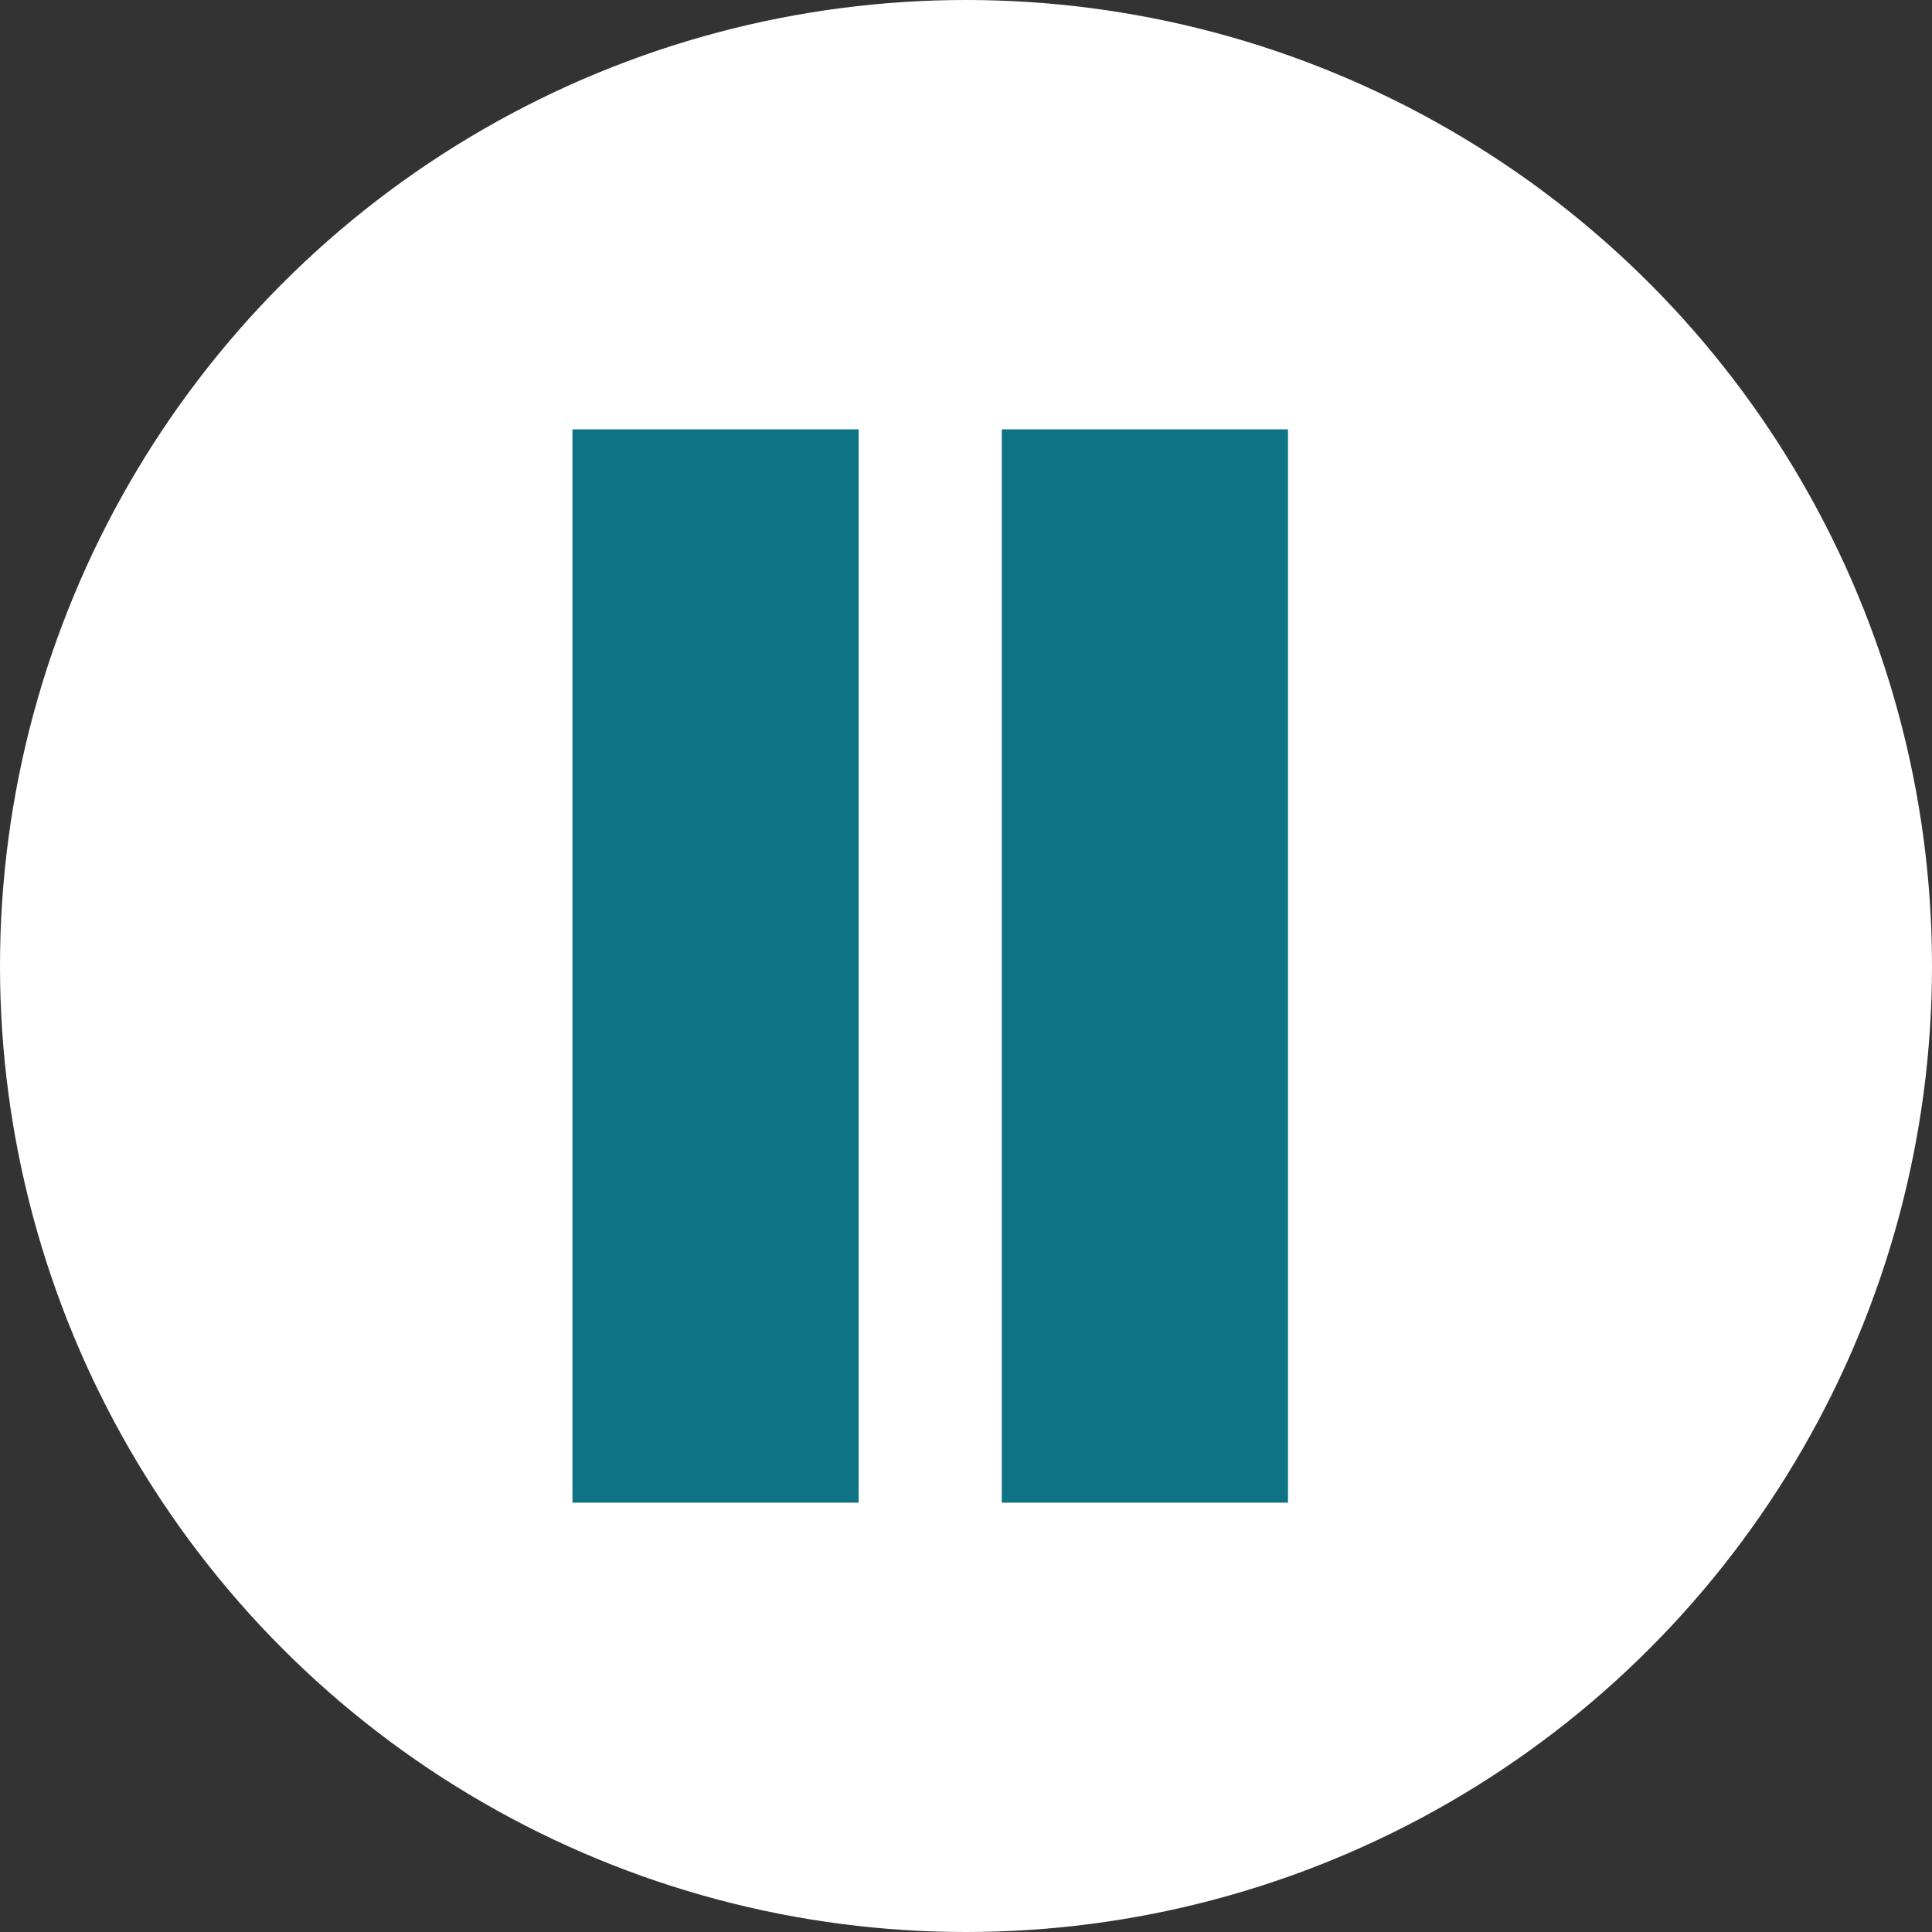 <svg width="27" height="27" viewBox="0 0 27 27" fill="none" xmlns="http://www.w3.org/2000/svg">
<rect x="0" y="0" width="27" height="27" fill="#333333" stroke="none"/>
<circle cx="13.5" cy="13.5" r="13.5" fill="white"/>
<rect x="8" y="6" width="4" height="15" fill="#0F7386"/>
<rect x="14" y="6" width="4" height="15" fill="#0F7386"/>
</svg>
